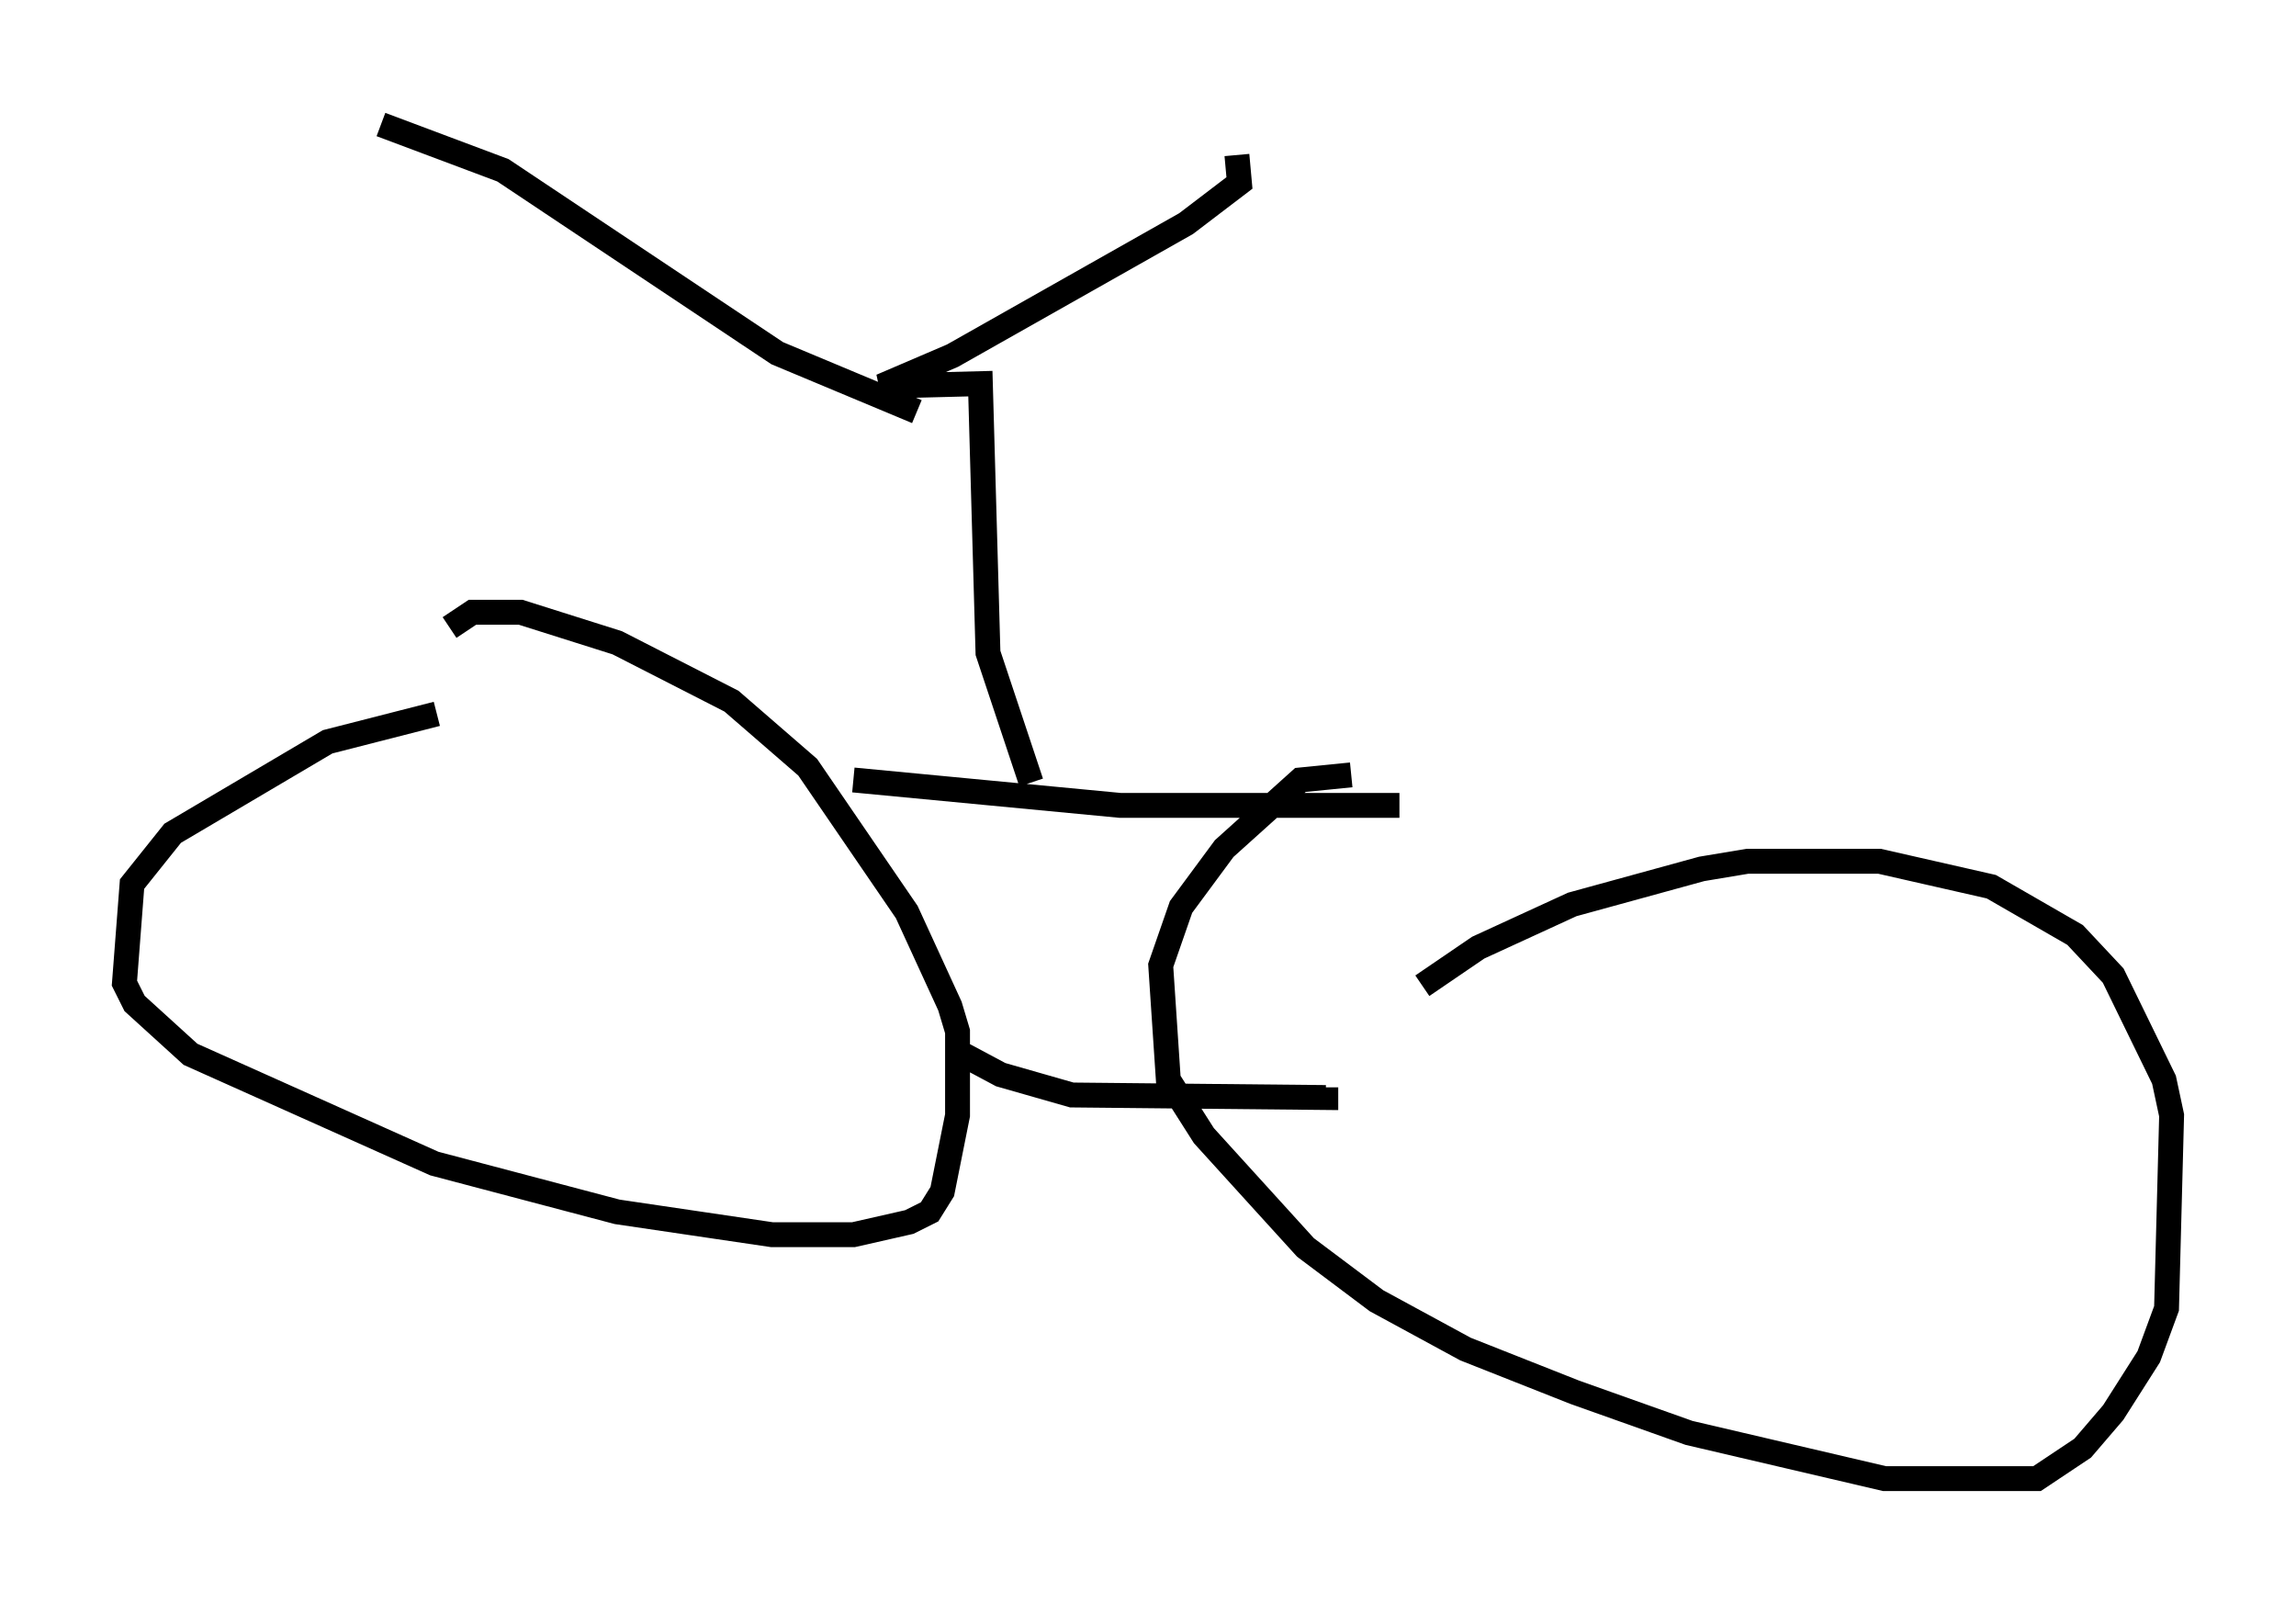 <?xml version="1.0" encoding="utf-8" ?>
<svg baseProfile="full" height="64.411" version="1.1" width="92.28" xmlns="http://www.w3.org/2000/svg" xmlns:ev="http://www.w3.org/2001/xml-events" xmlns:xlink="http://www.w3.org/1999/xlink"><defs /><rect fill="white" height="64.411" width="92.28" x="0" y="0" /><path d="M22.865, 28.684 m-5.308, 0.0 l-4.39, 1.123 -6.227, 3.675 l-1.633, 2.042 -0.306, 3.981 l0.408, 0.817 2.246, 2.042 l9.8, 4.39 7.35, 1.94 l6.227, 0.919 3.267, 0.0 l2.246, -0.51 0.817, -0.408 l0.51, -0.817 0.613, -3.063 l0.0, -3.369 -0.306, -1.021 l-1.735, -3.777 -3.981, -5.819 l-3.063, -2.654 -4.594, -2.348 l-3.879, -1.225 -1.94, 0.0 l-0.919, 0.613 m36.24, 5.921 l-2.042, 0.204 -3.063, 2.756 l-1.735, 2.348 -0.817, 2.348 l0.306, 4.594 1.429, 2.246 l4.083, 4.492 2.858, 2.144 l3.573, 1.94 4.39, 1.735 l4.594, 1.633 7.861, 1.838 l6.125, 0.0 1.838, -1.225 l1.225, -1.429 1.429, -2.246 l0.715, -1.94 0.204, -7.758 l-0.306, -1.429 -2.042, -4.185 l-1.531, -1.633 -3.369, -1.94 l-4.492, -1.021 -5.308, 0.0 l-1.838, 0.306 -5.206, 1.429 l-3.777, 1.735 -2.246, 1.531 m-18.477, 2.756 l1.531, 0.817 2.858, 0.817 l10.208, 0.102 0.0, -0.408 m-18.988, -12.352 l10.719, 1.021 11.229, 0.0 m-14.802, -0.919 l-1.735, -5.206 -0.306, -10.821 l-3.981, 0.102 2.858, -1.225 l9.392, -5.308 2.144, -1.633 l-0.102, -1.123 m-12.863, 10.311 l-5.615, -2.348 -11.025, -7.35 l-4.9, -1.838 " fill="none" stroke="black" stroke-width="1" /></svg>